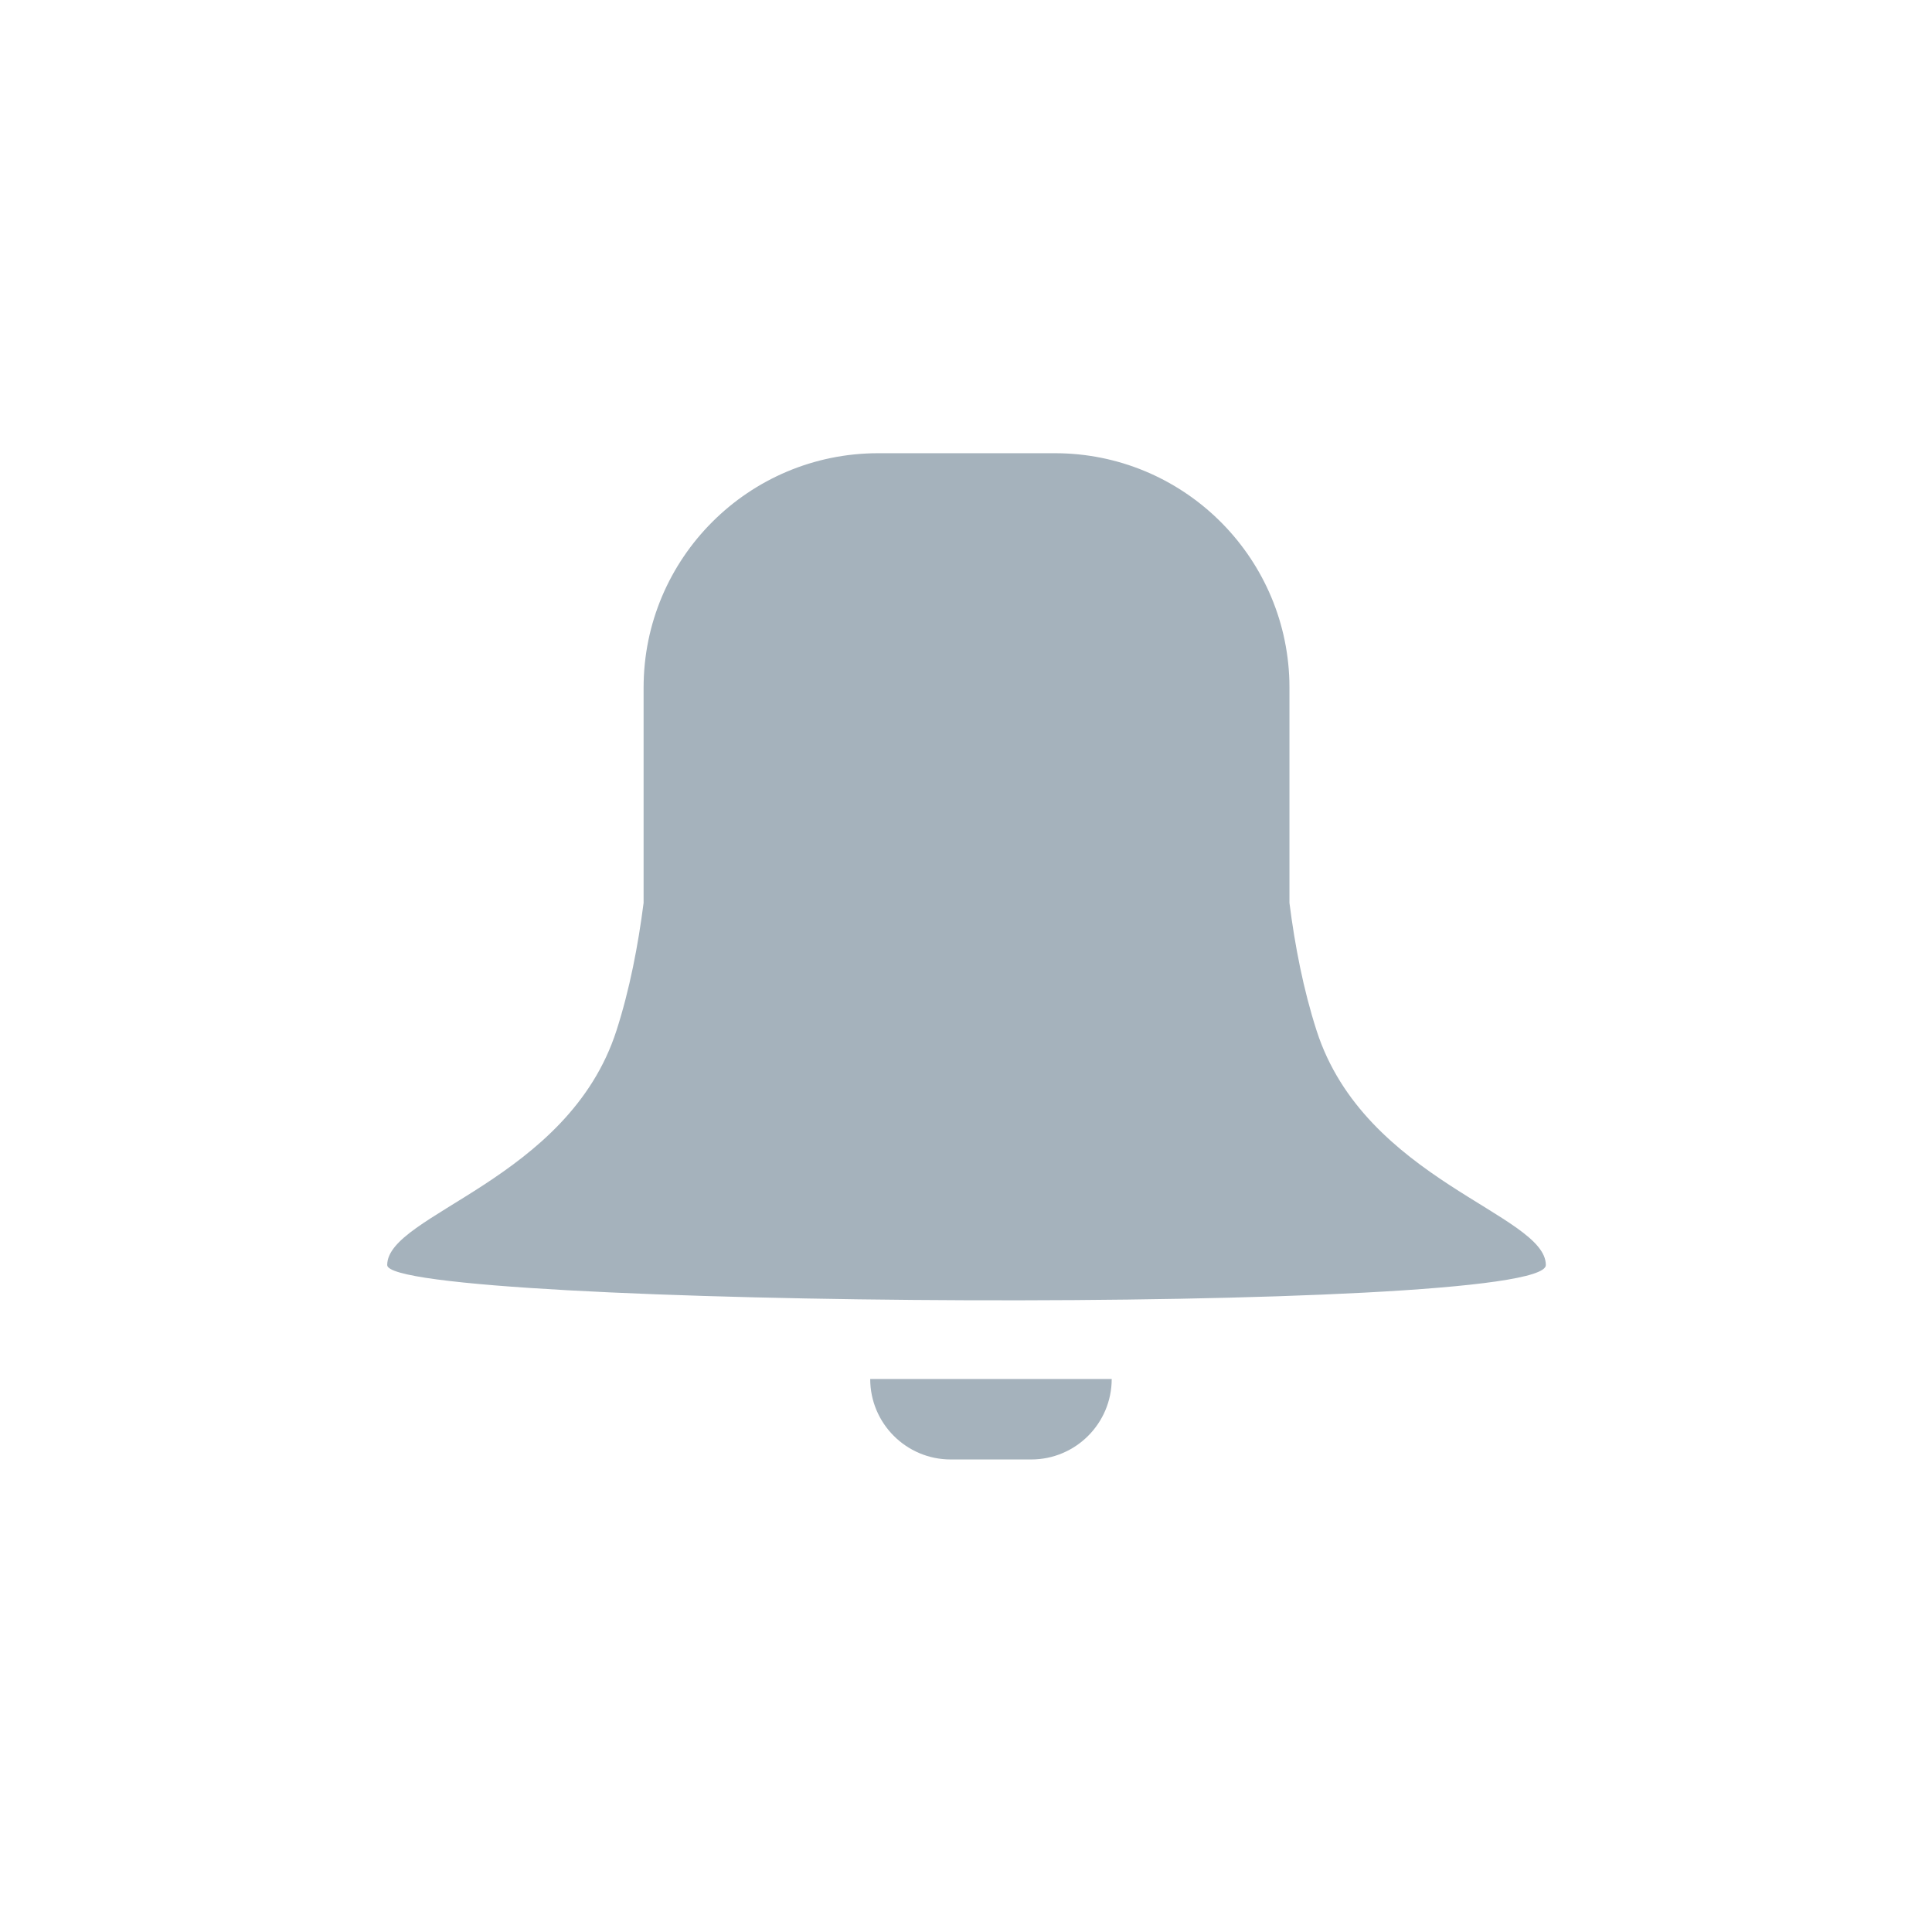 <svg width="24" height="24" viewBox="0 0 24 24" fill="none" xmlns="http://www.w3.org/2000/svg">
<rect width="24" height="24" fill="white"/>
<path fill-rule="evenodd" clip-rule="evenodd" d="M4.81 15.715C4.81 15.082 7.059 14.663 7.658 12.802C7.822 12.293 7.927 11.745 7.995 11.216L7.995 8.542C7.995 6.934 9.301 5.63 10.909 5.63H13.104C14.683 5.63 15.971 6.888 16.017 8.457L16.018 8.542L16.018 11.216C16.085 11.745 16.191 12.293 16.355 12.802C16.953 14.663 19.203 15.082 19.203 15.715C19.203 16.349 4.81 16.247 4.81 15.715Z" fill="#A5B2BC"/>
<path fill-rule="evenodd" clip-rule="evenodd" d="M10.81 17.13H13.81C13.81 17.682 13.362 18.13 12.81 18.13H11.81C11.258 18.13 10.81 17.682 10.81 17.13Z" fill="#A5B2BC"/>
</svg>
